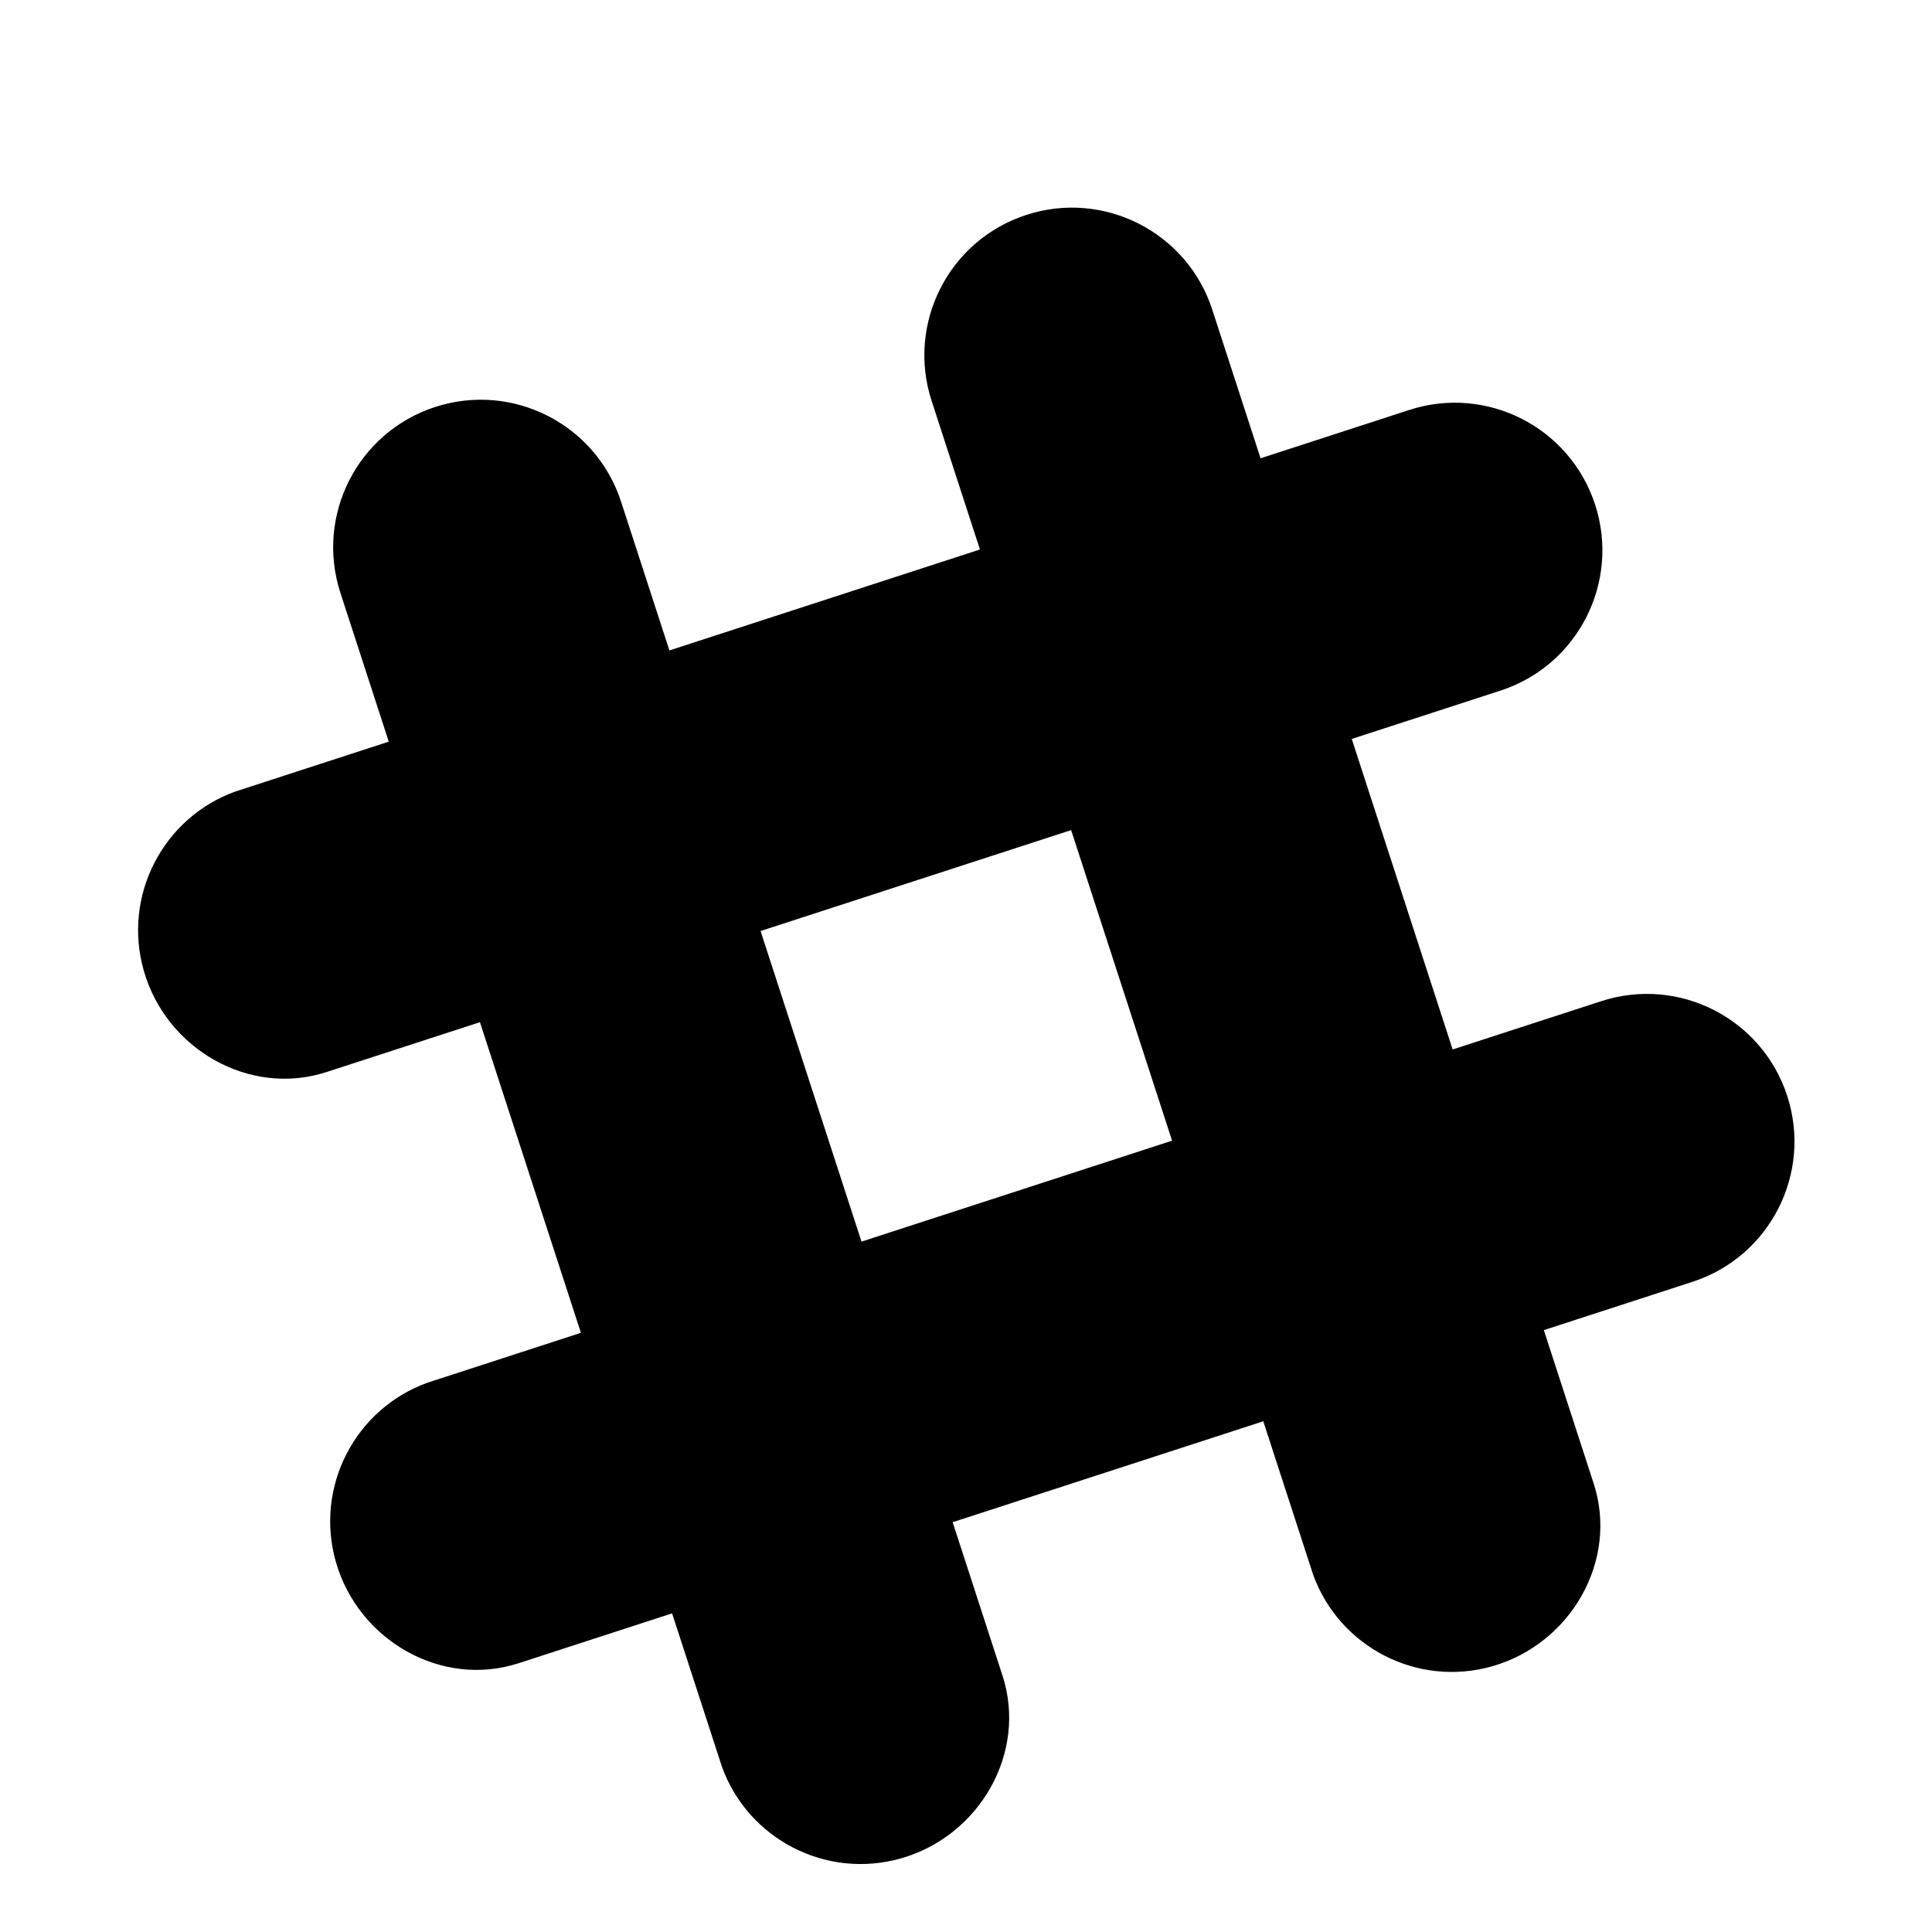 <svg viewBox="0 0 597 597" xmlns="http://www.w3.org/2000/svg"><path d="M374.595 95.676c-7.78-23.95-33.504-37.056-57.448-29.272-23.952 7.78-37.06 33.504-29.274 57.45l117.894 362.73c8.097 22.374 32.265 34.946 55.465 28.27 24.199-6.967 38.949-32.669 31.227-56.434L374.595 95.676zm-182.676 59.356c-7.785-23.948-33.506-37.052-57.452-29.273-23.953 7.78-37.06 33.5-29.274 57.453l117.894 362.732c8.096 22.372 32.266 34.945 55.466 28.263 24.2-6.96 38.948-32.664 31.227-56.433l-117.86-362.74zM522.99 396.09c23.95-7.78 37.051-33.5 29.271-57.452-7.78-23.947-33.504-37.056-57.449-29.274l-362.73 117.9c-22.374 8.09-34.946 32.26-28.27 55.46 6.966 24.196 32.668 38.948 56.434 31.226l362.744-117.86zM207.683 498.54l86.694-28.168-28.172-86.704-86.7 28.18 28.176 86.694zm182.678-59.36c32.775-10.644 63.239-20.544 86.695-28.166l-28.176-86.72-86.7 28.18 28.18 86.708zm73.274-225.768c23.948-7.78 37.054-33.5 29.274-57.454-7.78-23.948-33.5-37.054-57.452-29.275L72.723 244.585c-22.372 8.088-34.945 32.258-28.264 55.458 6.96 24.197 32.664 38.949 56.434 31.226l362.74-117.859zM148.31 315.866c23.61-7.672 54.05-17.565 86.708-28.172-10.646-32.78-20.546-63.244-28.168-86.704l-86.72 28.184 28.18 86.692zm182.676-59.354l86.712-28.176c-10.653-32.786-20.552-63.26-28.181-86.72L302.806 169.8l28.18 86.712z"/></svg>